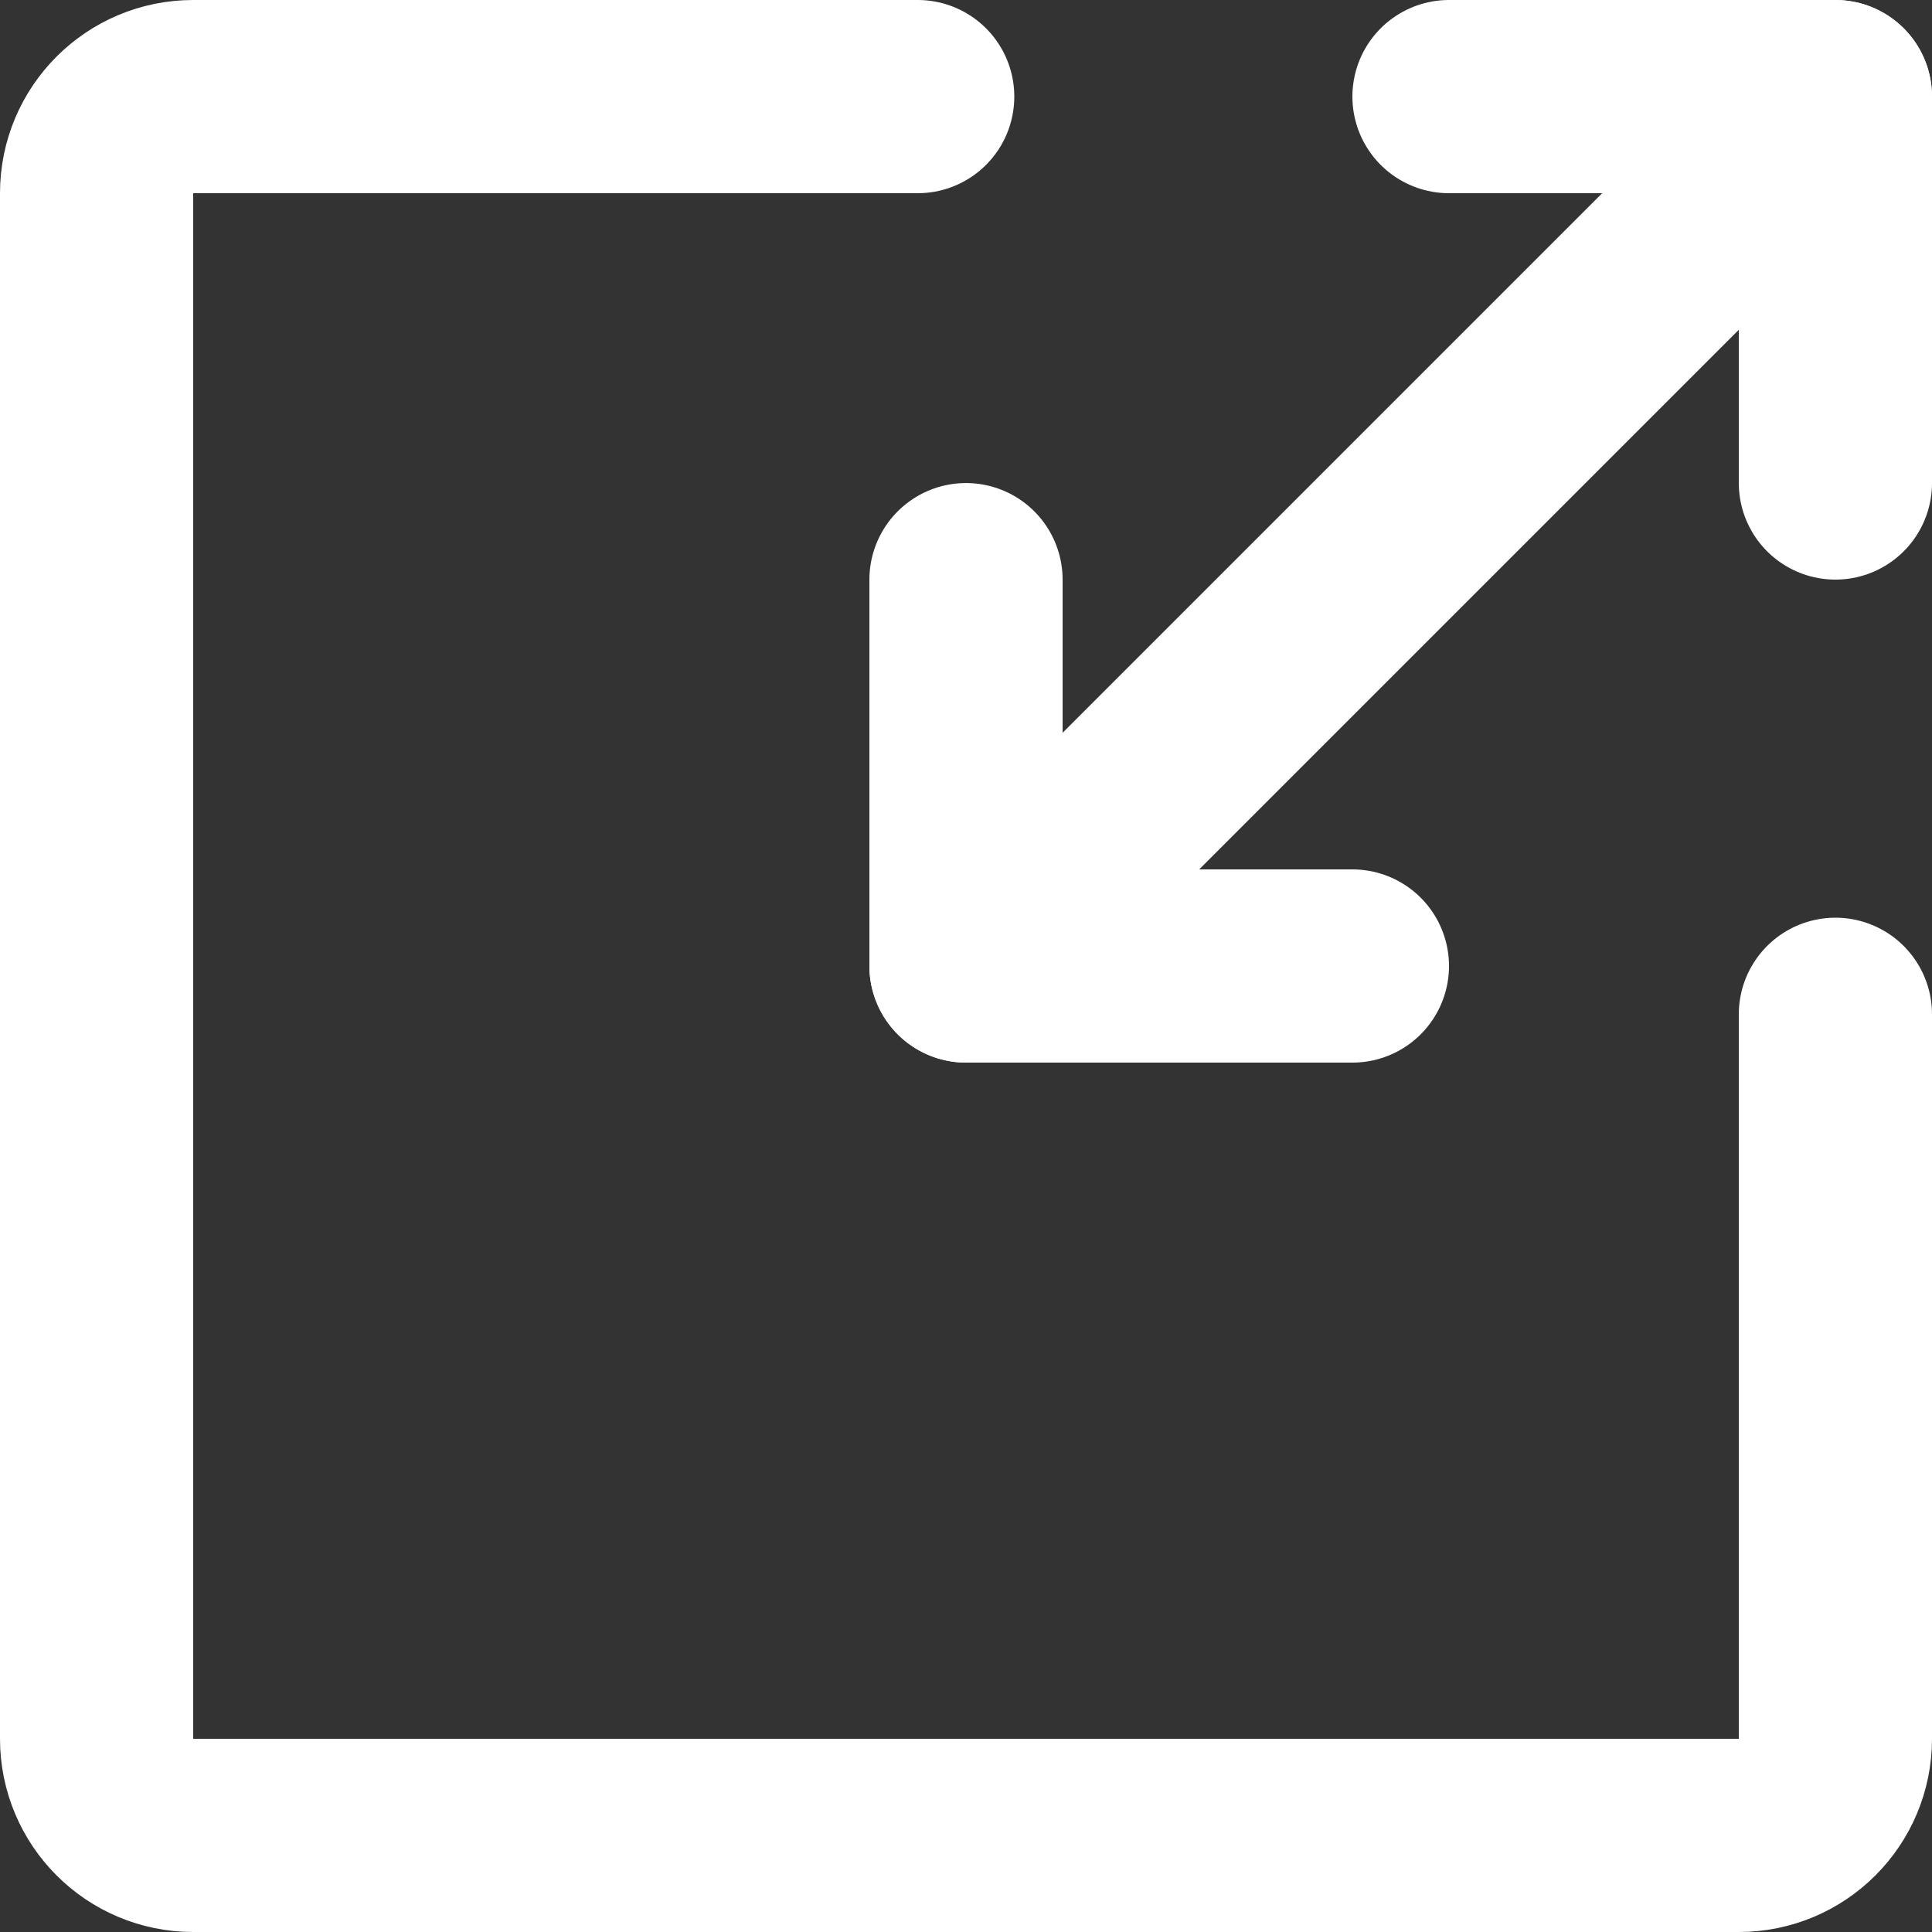 <svg width="40" height="40" viewBox="0 0 40 40" fill="none" xmlns="http://www.w3.org/2000/svg">
<rect x="0" y="0" width="40" height="40" fill="#333333" stroke="none"/>
<path d="M19 2H4C2.895 2 2 2.895 2 4V36C2 37.105 2.895 38 4 38H36C37.105 38 38 37.105 38 36V21" stroke="white" stroke-width="4" stroke-linecap="round" stroke-linejoin="round"/>
<path d="M20 12.001V20" stroke="white" stroke-width="4" stroke-linecap="round"/>
<path d="M38 2V10" stroke="white" stroke-width="4" stroke-linecap="round"/>
<path d="M28 20H20" stroke="white" stroke-width="4" stroke-linecap="round"/>
<path d="M38 2L20 20" stroke="white" stroke-width="4"/>
<path d="M38 2H30" stroke="white" stroke-width="4" stroke-linecap="round"/>
</svg>
